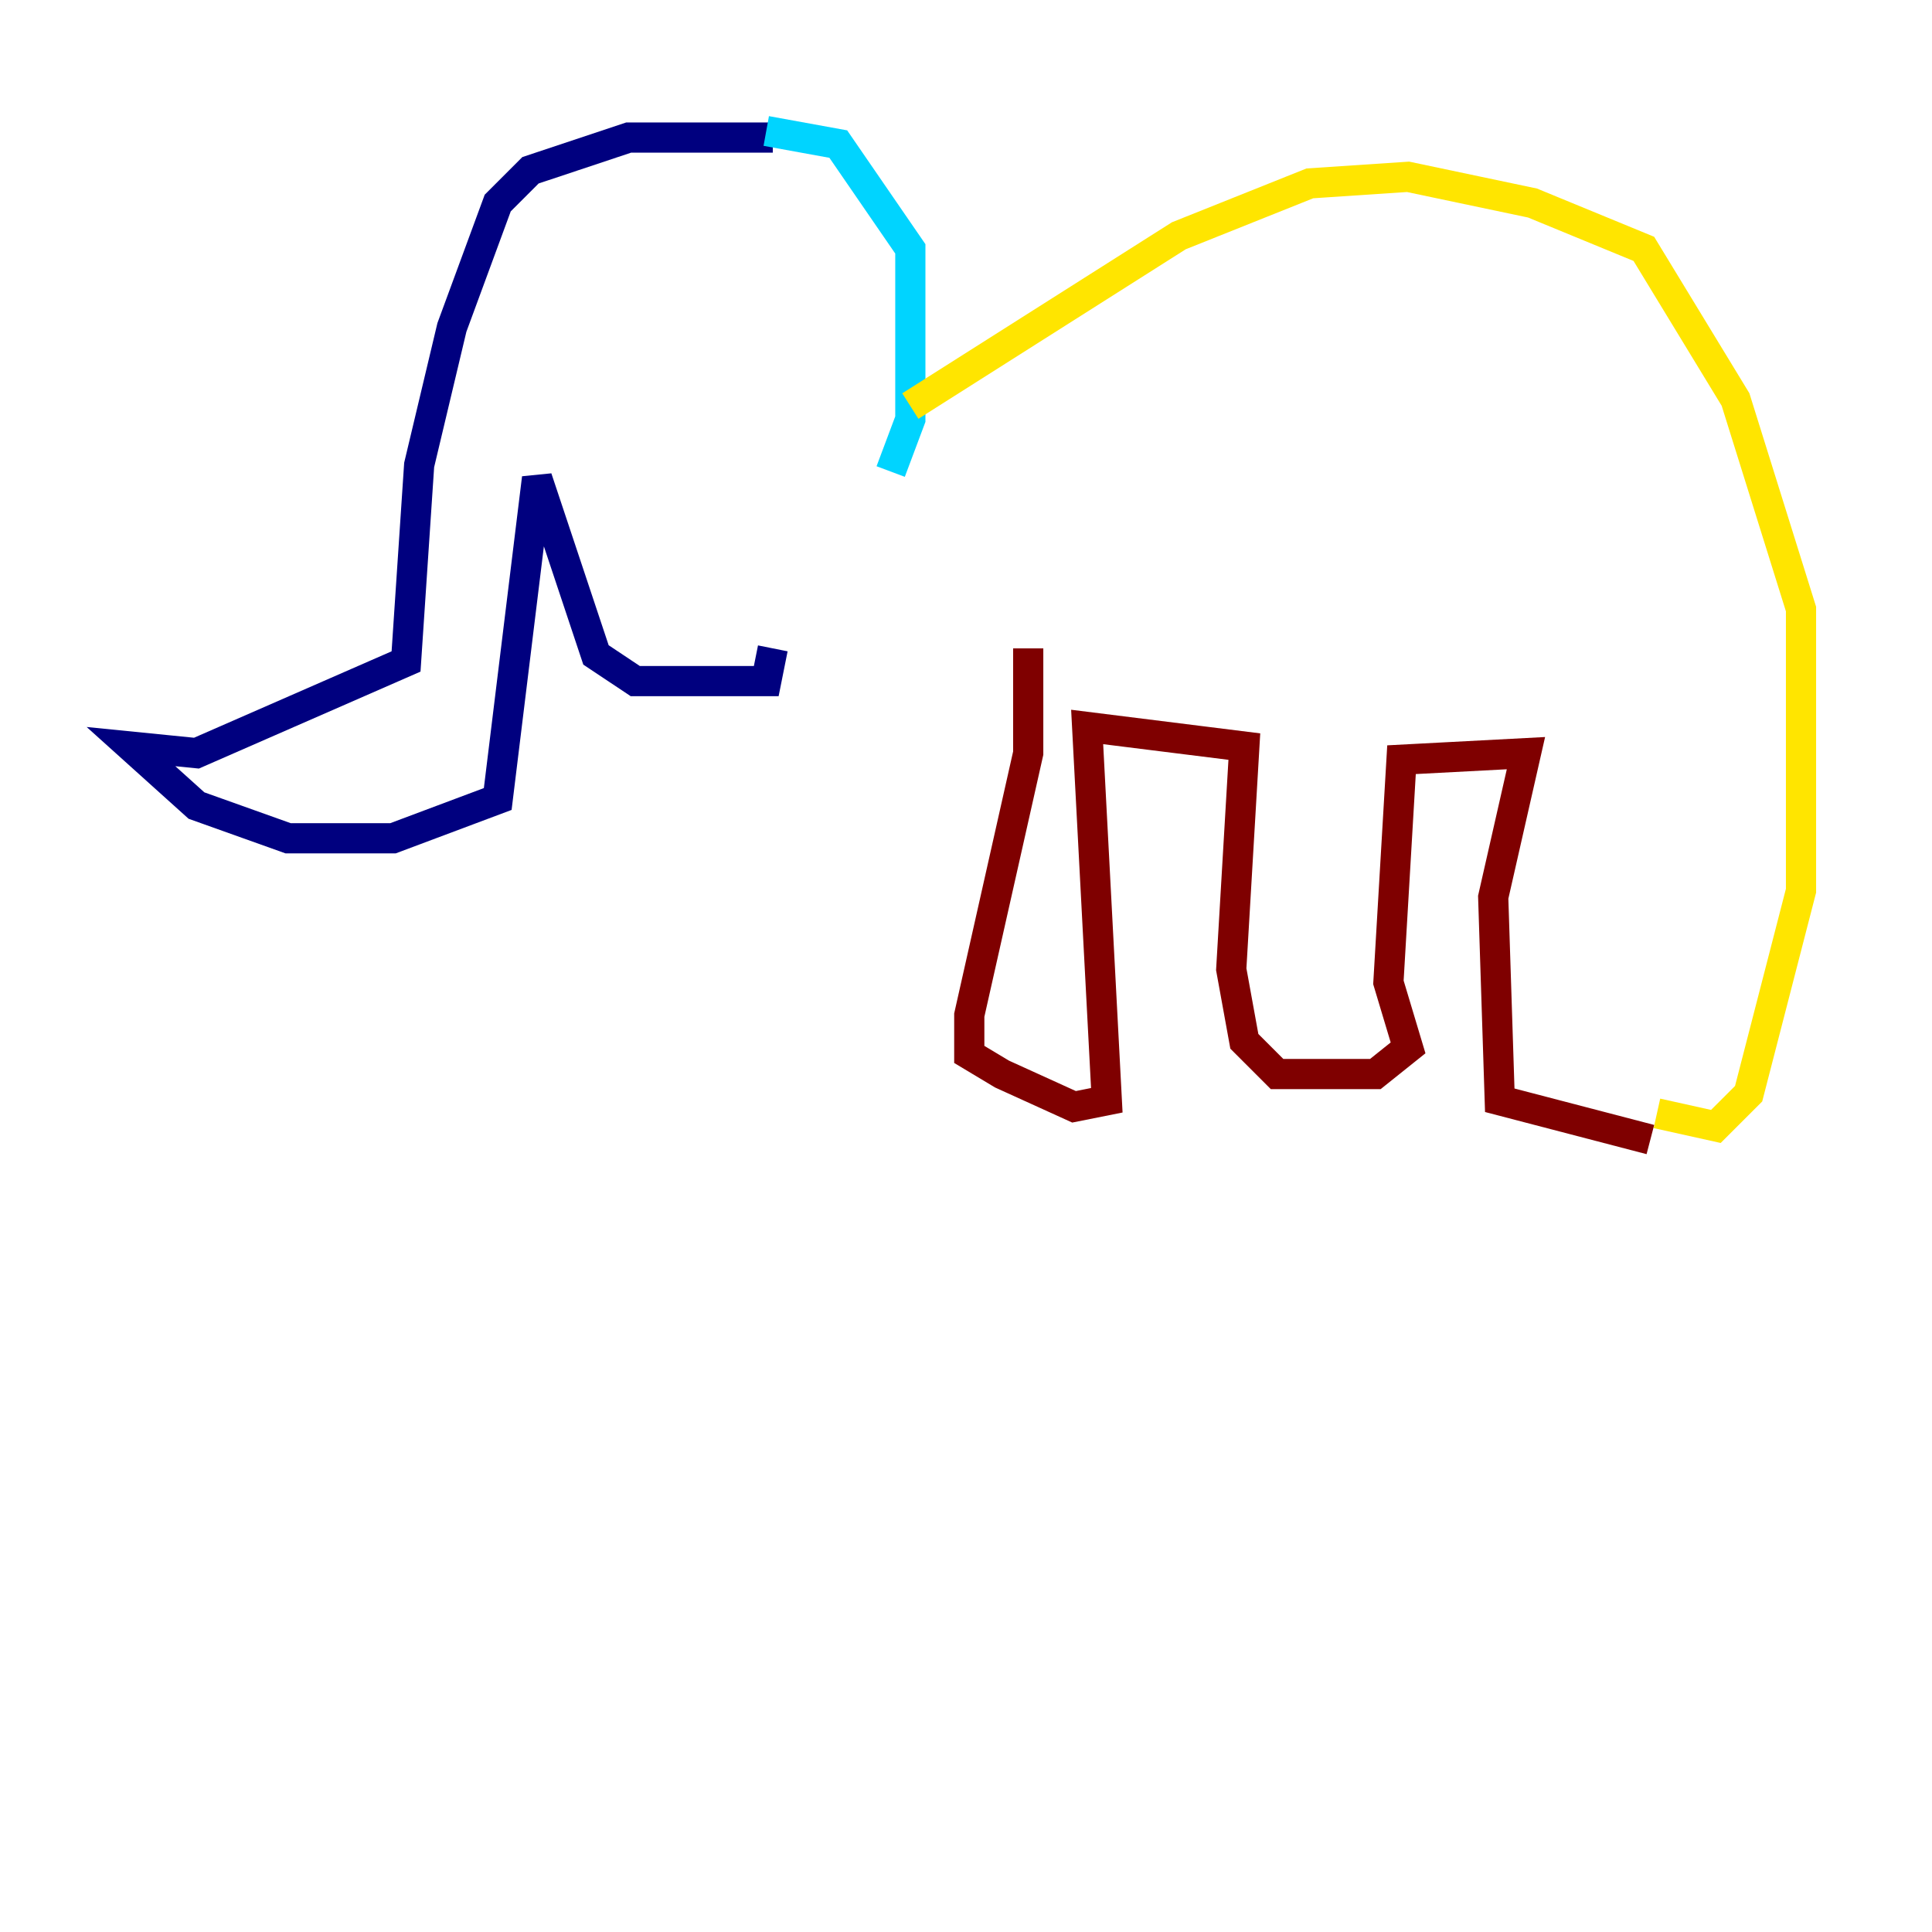 <?xml version="1.0" encoding="utf-8" ?>
<svg baseProfile="tiny" height="128" version="1.2" viewBox="0,0,128,128" width="128" xmlns="http://www.w3.org/2000/svg" xmlns:ev="http://www.w3.org/2001/xml-events" xmlns:xlink="http://www.w3.org/1999/xlink"><defs /><polyline fill="none" points="51.2,9.112 41.654,9.112 35.146,11.281 32.976,13.451 29.939,21.695 27.77,30.807 26.902,43.824 13.017,49.898 8.678,49.464 13.017,53.37 19.091,55.539 26.034,55.539 32.976,52.936 35.58,31.675 39.485,43.39 42.088,45.125 50.766,45.125 51.2,42.956" stroke="#00007f" stroke-width="2" /><polyline fill="none" points="50.766,8.678 55.539,9.546 60.312,16.488 60.312,27.77 59.01,31.241" stroke="#00d4ff" stroke-width="2" /><polyline fill="none" points="60.312,26.902 78.102,15.62 86.78,12.149 93.288,11.715 101.532,13.451 108.909,16.488 114.983,26.468 119.322,40.352 119.322,59.01 115.851,72.461 113.681,74.63 109.776,73.763" stroke="#ffe500" stroke-width="2" /><polyline fill="none" points="109.342,75.498 99.363,72.895 98.929,59.444 101.098,49.898 92.854,50.332 91.986,65.085 93.288,69.424 91.119,71.159 84.61,71.159 82.441,68.99 81.573,64.217 82.441,49.464 72.027,48.163 73.329,72.895 71.159,73.329 66.386,71.159 64.217,69.858 64.217,67.254 68.122,49.898 68.122,42.956" stroke="#7f0000" stroke-width="2" /></svg>